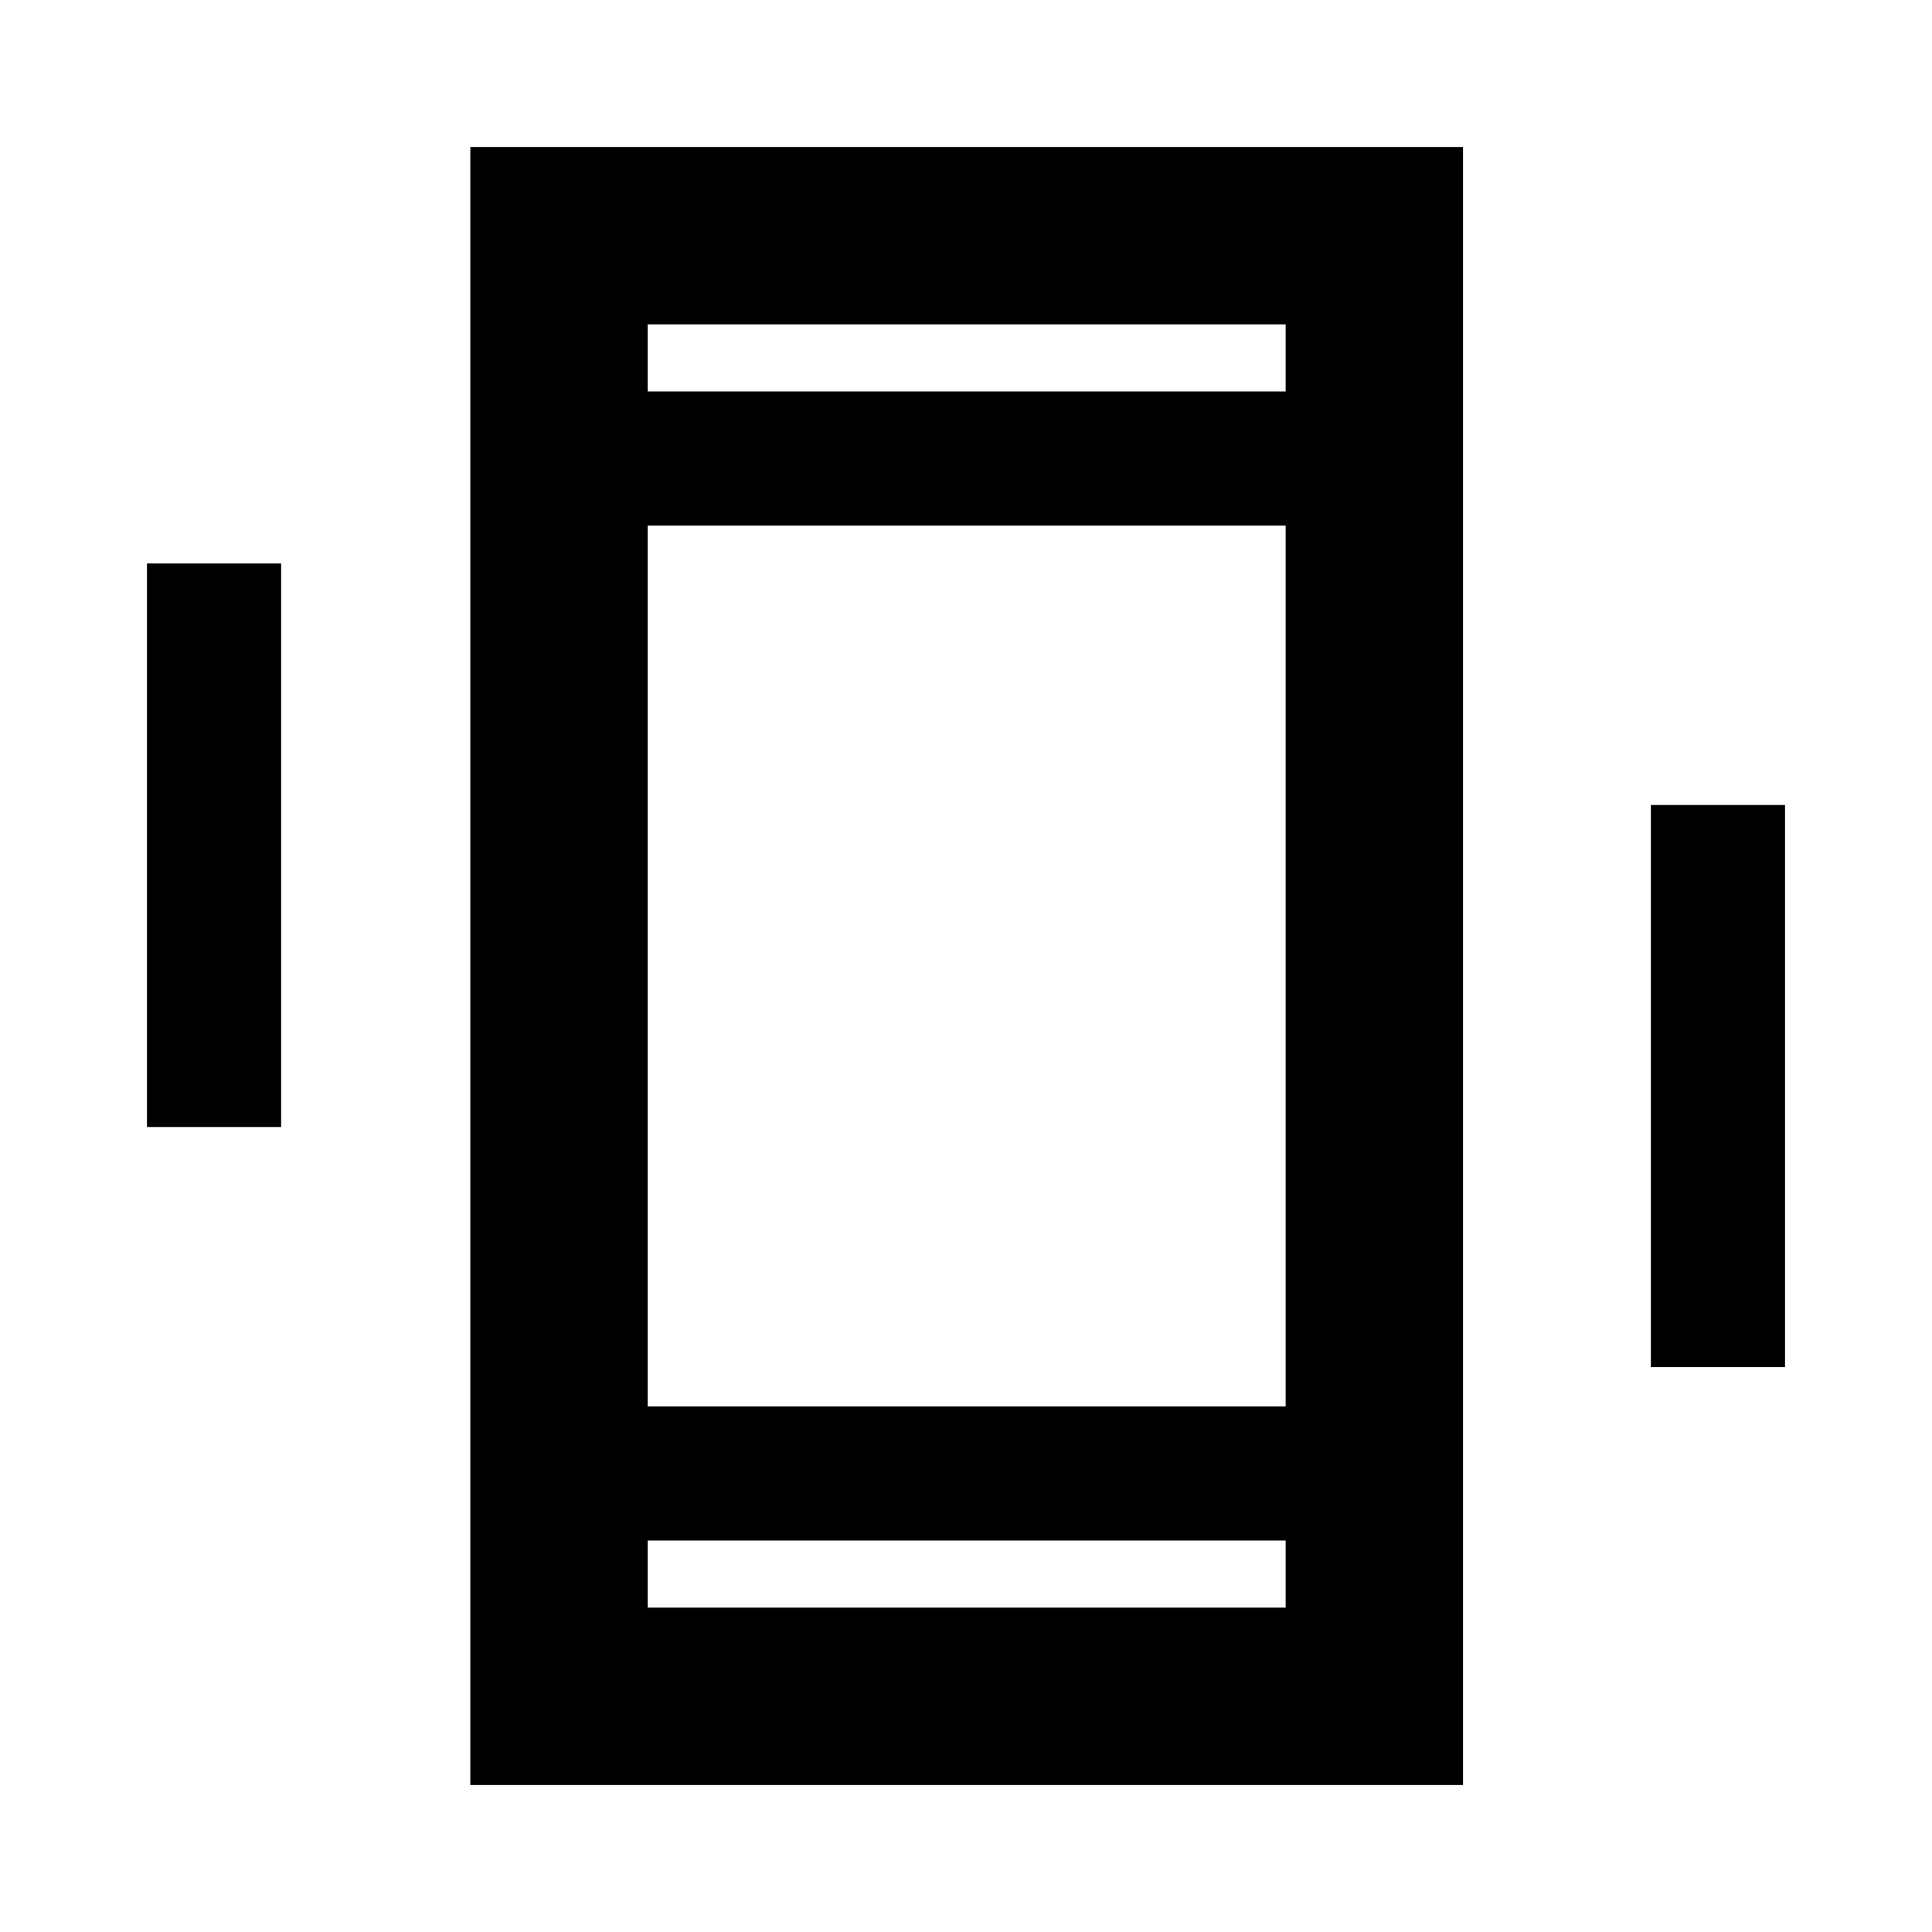 <svg xmlns="http://www.w3.org/2000/svg" height="40" viewBox="0 -960 960 960" width="40"><path d="M73.03-400v-280h66.66v280H73.03Zm747.28 119.33V-560h66.66v279.33h-66.66ZM233.7-73.03v-813.94h493.27v813.94H233.7Zm405.13-121.48H321.84v33.34h316.99v-33.34ZM321.84-765.49h316.99v-33.34H321.84v33.34Zm0 0v-33.34 33.34Zm0 570.98v33.34-33.34Zm0-66.66h316.99v-437.66H321.84v437.66Z"/></svg>